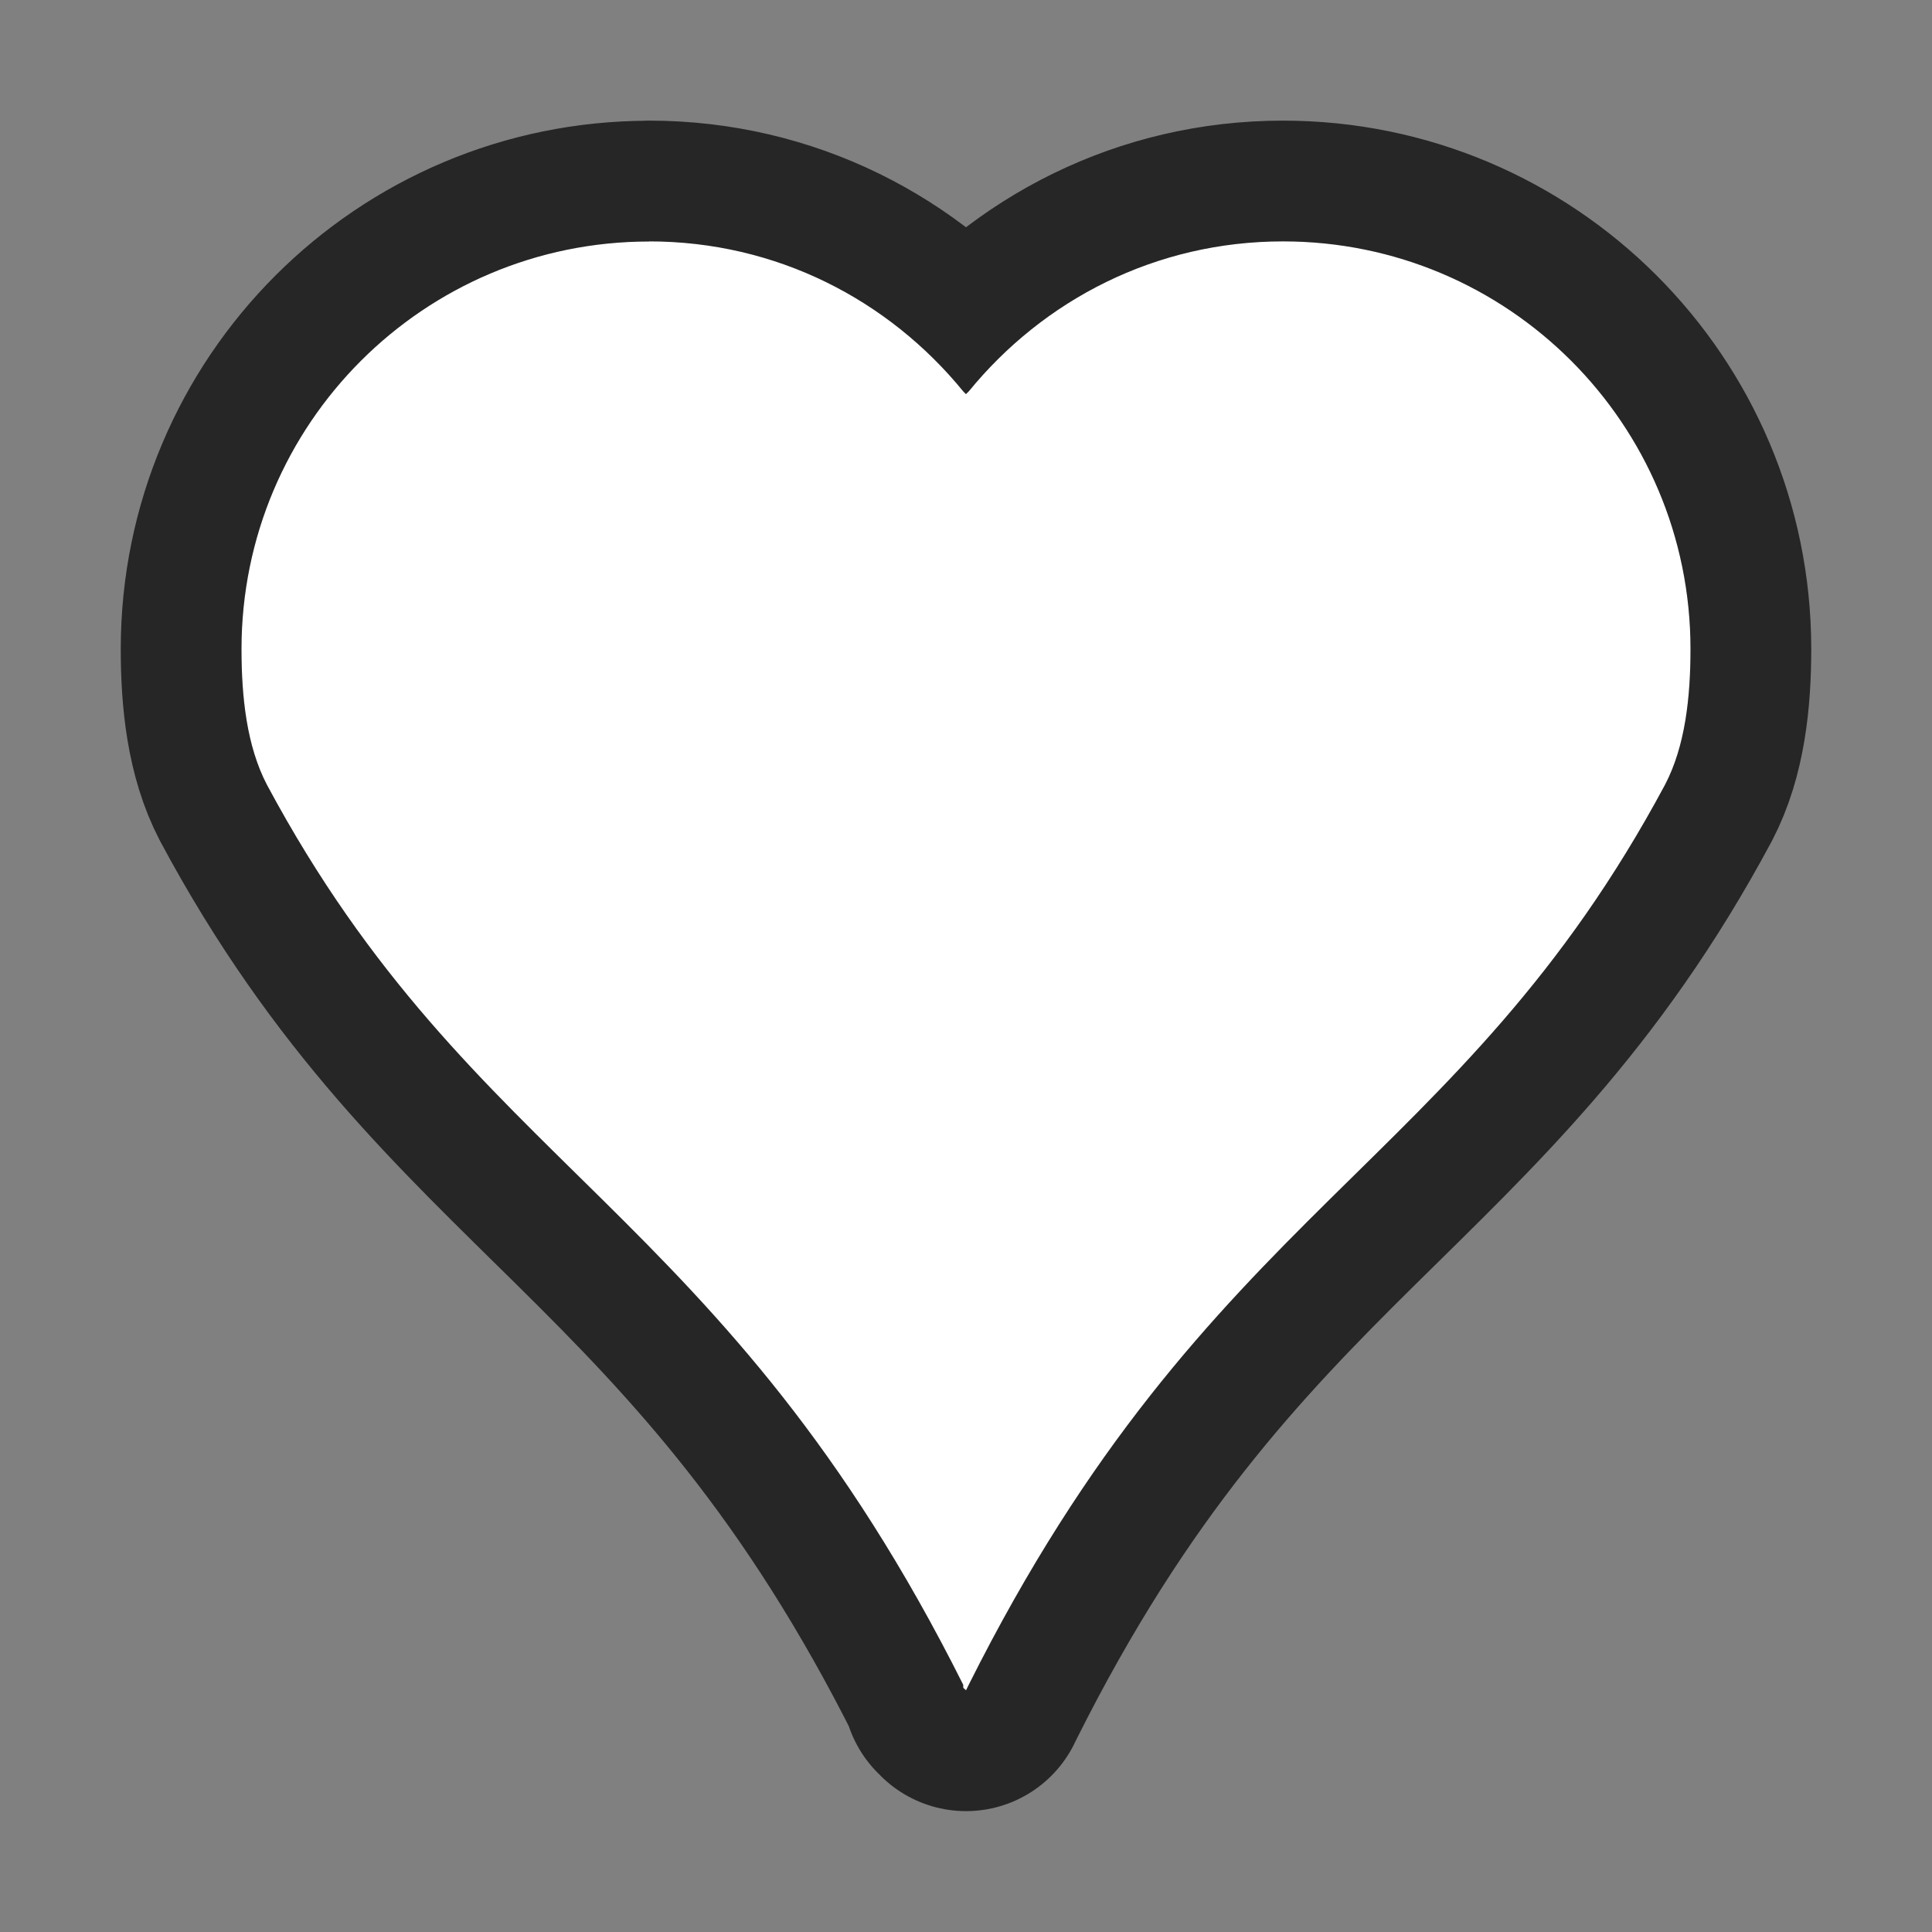 <?xml version="1.0" encoding="UTF-8" standalone="no"?>
<svg
   xmlns:dc="http://purl.org/dc/elements/1.1/"
   xmlns:cc="http://creativecommons.org/ns#"
   xmlns:rdf="http://www.w3.org/1999/02/22-rdf-syntax-ns#"
   xmlns:svg="http://www.w3.org/2000/svg"
   xmlns="http://www.w3.org/2000/svg"
   xmlns:sodipodi="http://sodipodi.sourceforge.net/DTD/sodipodi-0.dtd"
   xmlns:inkscape="http://www.inkscape.org/namespaces/inkscape"
   viewBox="0 0 16 16"
   version="1.1"
   id="svg4"
   sodipodi:docname="sc_symbolshapes.heart.svg"
   inkscape:export-filename="/home/jupiter007/Libreoffice yaru theme fullcolor/build/cmd/sc_symbolshapes.heart.png"
   inkscape:export-xdpi="96"
   inkscape:export-ydpi="96"
   inkscape:version="0.92.4 (5da689c313, 2019-01-14)"><rect x="0" y="0" width="16" height="16" fill="#808080" stroke="none"/>
<defs
   id="defs8" />
<sodipodi:namedview
   pagecolor="#ffffff"
   bordercolor="#666666"
   borderopacity="1"
   objecttolerance="10"
   gridtolerance="10"
   guidetolerance="10"
   inkscape:pageopacity="0"
   inkscape:pageshadow="2"
   inkscape:window-width="1920"
   inkscape:window-height="1011"
   id="namedview6"
   showgrid="false"
   inkscape:zoom="14.75"
   inkscape:cx="0.44067797"
   inkscape:cy="8"
   inkscape:window-x="0"
   inkscape:window-y="32"
   inkscape:window-maximized="1"
   inkscape:current-layer="svg4" />
/&gt;<path
   style="fill:#000000;stroke:#000000;opacity:0.7;stroke-width:2;stroke-miterlimit:4;stroke-dasharray:none;stroke-linejoin:round"
   id="path817"
   fill="#232629"
   d="m5.375 2c-1.864 0-3.375 1.511-3.375 3.375 0 .398.043.804.211 1.125 1.711 3.194 3.779 3.485 5.766 7.453v.023c.005.01.018.013.023.023.008-.017.015-.031.023-.047 1.987-3.968 4.055-4.259 5.766-7.453.168-.321.211-.727.211-1.125 0-1.864-1.511-3.375-3.375-3.375-1.055 0-1.983.484-2.602 1.242-.007.008-.017.015-.023.023-.007-.008-.017-.015-.023-.023-.619-.758-1.546-1.242-2.602-1.242z" />
<path
   d="m5.375 2c-1.864 0-3.375 1.511-3.375 3.375 0 .398.043.804.211 1.125 1.711 3.194 3.779 3.485 5.766 7.453v.023c.005.01.018.013.023.023.008-.017.015-.031.023-.047 1.987-3.968 4.055-4.259 5.766-7.453.168-.321.211-.727.211-1.125 0-1.864-1.511-3.375-3.375-3.375-1.055 0-1.983.484-2.602 1.242-.007.008-.017.015-.023.023-.007-.008-.017-.015-.023-.023-.619-.758-1.546-1.242-2.602-1.242z"
   fill="#232629"
   id="path2"
   style="fill:#ffffff" />
</svg>
